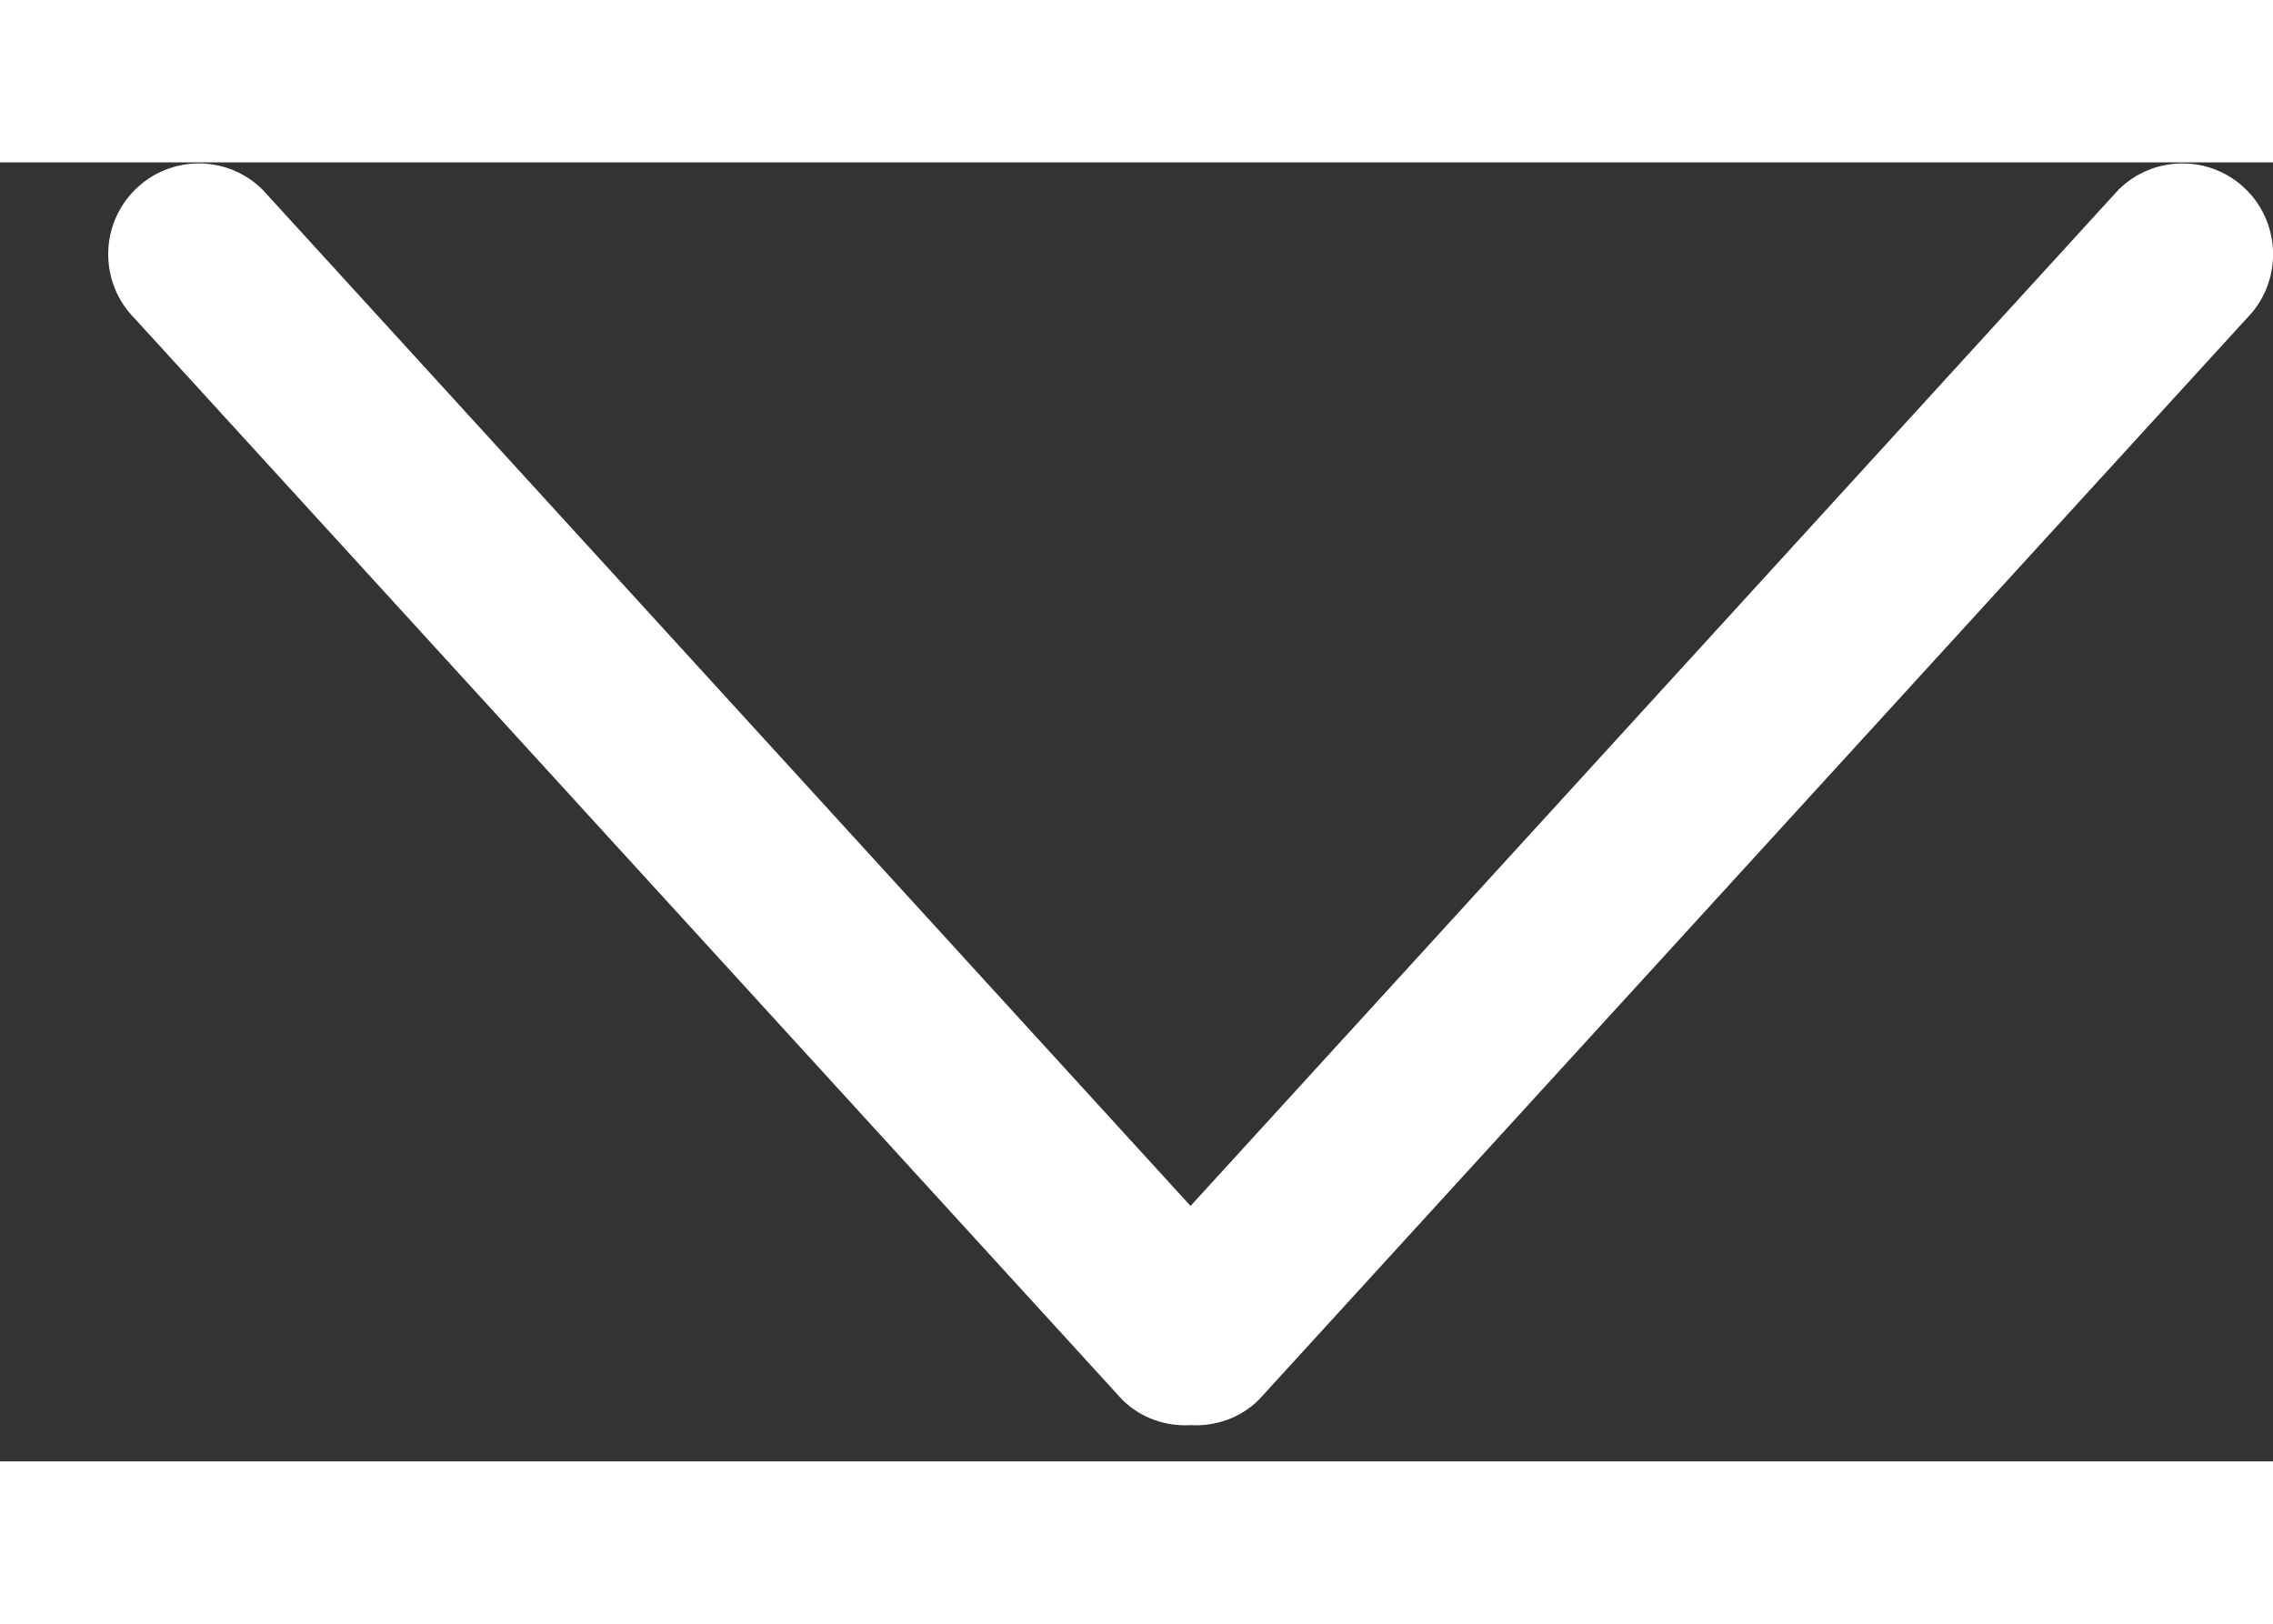 <svg width="14" height="10" viewBox="0 0 14 8" fill="white" xmlns="http://www.w3.org/2000/svg">
<rect x="0" y="0" width="14" height="8" fill="#333333" stroke="none"/>
<path fill-rule="evenodd" clip-rule="evenodd" d="M0.83 0.962L6.911 7.619C7.027 7.735 7.181 7.785 7.333 7.777C7.485 7.785 7.639 7.735 7.755 7.619L13.837 0.962C14.055 0.743 14.055 0.389 13.837 0.17C13.619 -0.048 13.265 -0.048 13.047 0.17L7.333 6.427L1.619 0.17C1.401 -0.048 1.048 -0.048 0.83 0.17C0.612 0.389 0.612 0.743 0.83 0.962Z" fill="white"/>
</svg>
